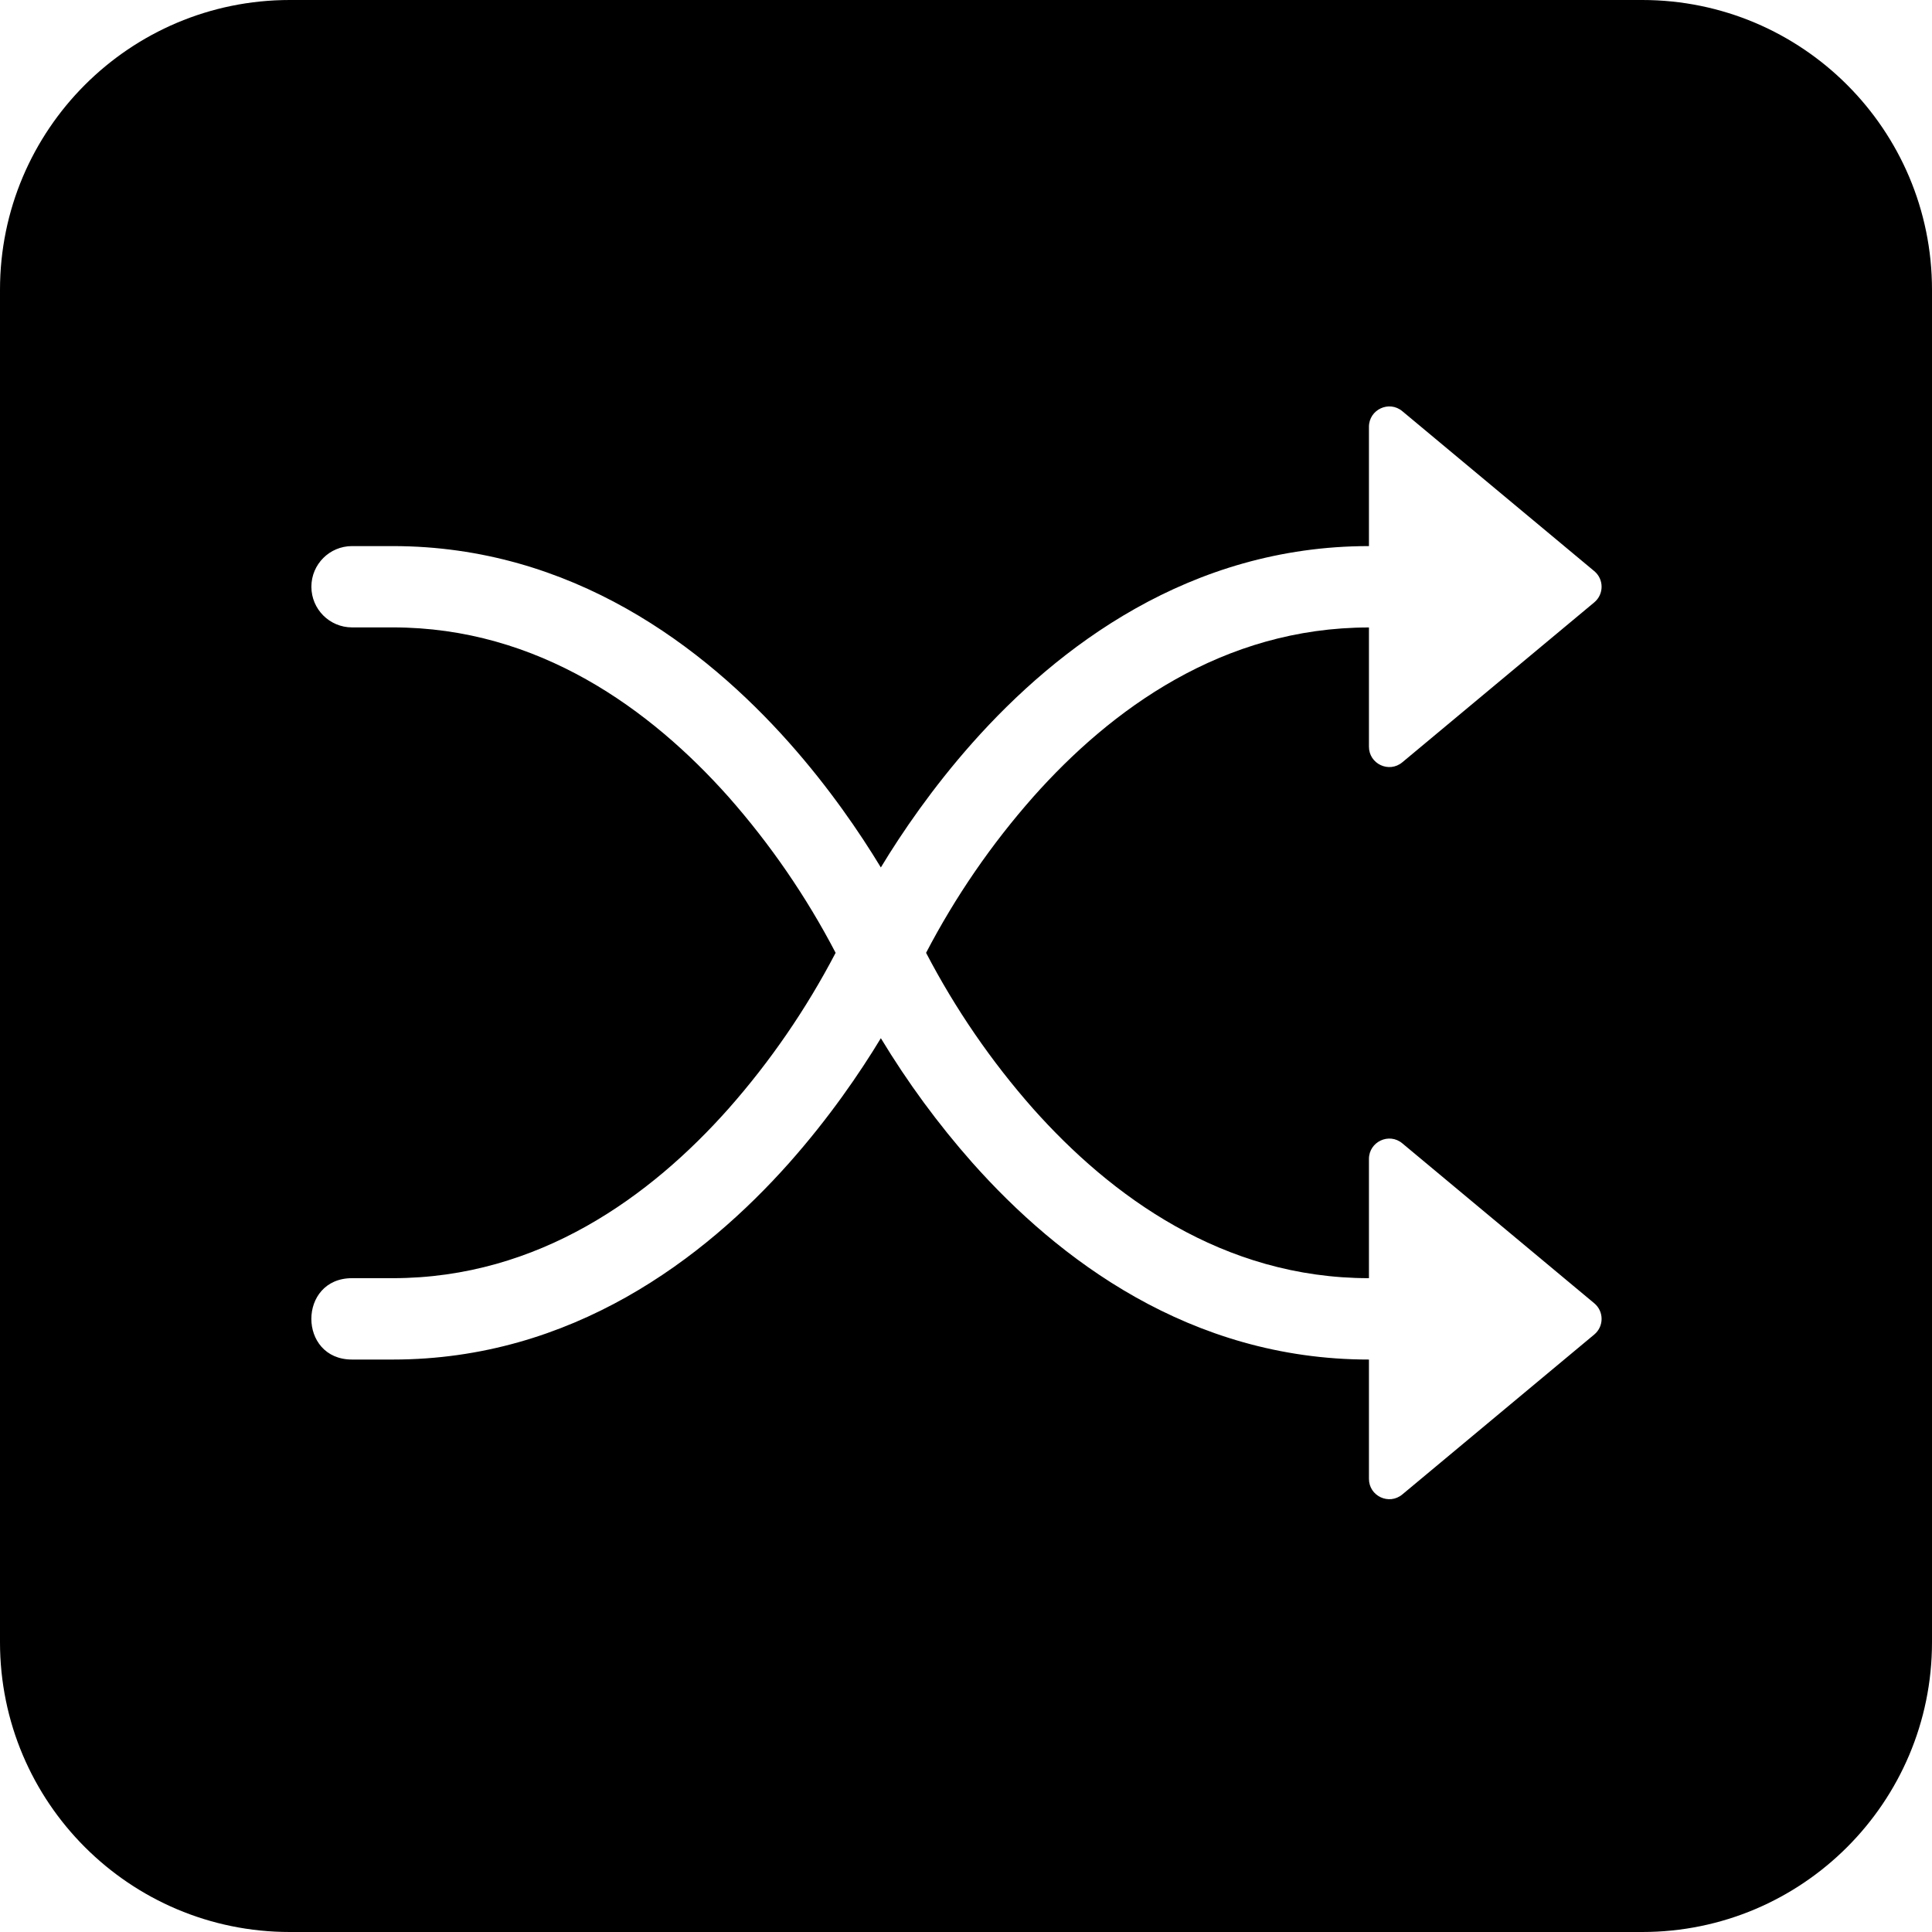 <?xml version="1.0" encoding="UTF-8" standalone="no"?>
<svg
   width="30.415"
   height="30.415"
   viewBox="0 0 30.415 30.415"
   fill="currentColor"
   version="1.1"
   id="svg4"
   xmlns="http://www.w3.org/2000/svg"
   xmlns:svg="http://www.w3.org/2000/svg">
  <defs
     id="defs8" />
  <path
     fill-rule="evenodd"
     clip-rule="evenodd"
     d="M 4.562,0 C 2.043,0 0,2.043 0,4.562 V 25.853 c 0,2.52 2.043,4.562 4.562,4.562 H 25.853 c 2.52,0 4.562,-2.043 4.562,-4.562 V 4.562 C 30.415,2.043 28.373,0 25.853,0 Z m 0.34,9.237 c 0,-0.354 0.287,-0.64 0.64,-0.64 H 6.183 c 2.82,0 4.901,1.588 6.242,3.097 0.628,0.707 1.108,1.411 1.442,1.962 0.333,-0.551 0.815,-1.255 1.442,-1.962 1.341,-1.509 3.422,-3.097 6.242,-3.097 v 1.281 c -2.303,0 -4.064,1.293 -5.284,2.666 -0.66,0.747 -1.227,1.572 -1.688,2.456 0.461,0.884 1.027,1.709 1.687,2.456 1.223,1.373 2.985,2.666 5.285,2.666 v 1.281 c -2.82,0 -4.901,-1.588 -6.242,-3.097 -0.539,-0.609 -1.021,-1.266 -1.442,-1.962 -0.333,0.551 -0.815,1.255 -1.442,1.962 -1.341,1.509 -3.422,3.097 -6.242,3.097 H 5.542 c -0.854,0 -0.854,-1.281 0,-1.281 H 6.183 c 2.303,0 4.064,-1.293 5.284,-2.666 C 12.127,16.709 12.693,15.884 13.155,15 12.694,14.116 12.127,13.291 11.468,12.544 10.245,11.171 8.483,9.877 6.183,9.877 H 5.542 c -0.354,0 -0.64,-0.287 -0.64,-0.64 z M 21.551,11.755 V 6.719 c 1.01e-4,-0.271 0.317,-0.42 0.525,-0.246 l 3.022,2.518 c 0.154,0.128 0.154,0.364 0,0.492 l -3.022,2.518 c -0.209,0.174 -0.525,0.025 -0.525,-0.246 z m 0,11.526 v -5.036 c 1.01e-4,-0.271 0.317,-0.42 0.525,-0.246 l 3.022,2.518 c 0.154,0.128 0.154,0.364 0,0.492 l -3.022,2.518 c -0.209,0.174 -0.525,0.025 -0.525,-0.246 z"
     fill="#000000"
     id="path2" />
</svg>
